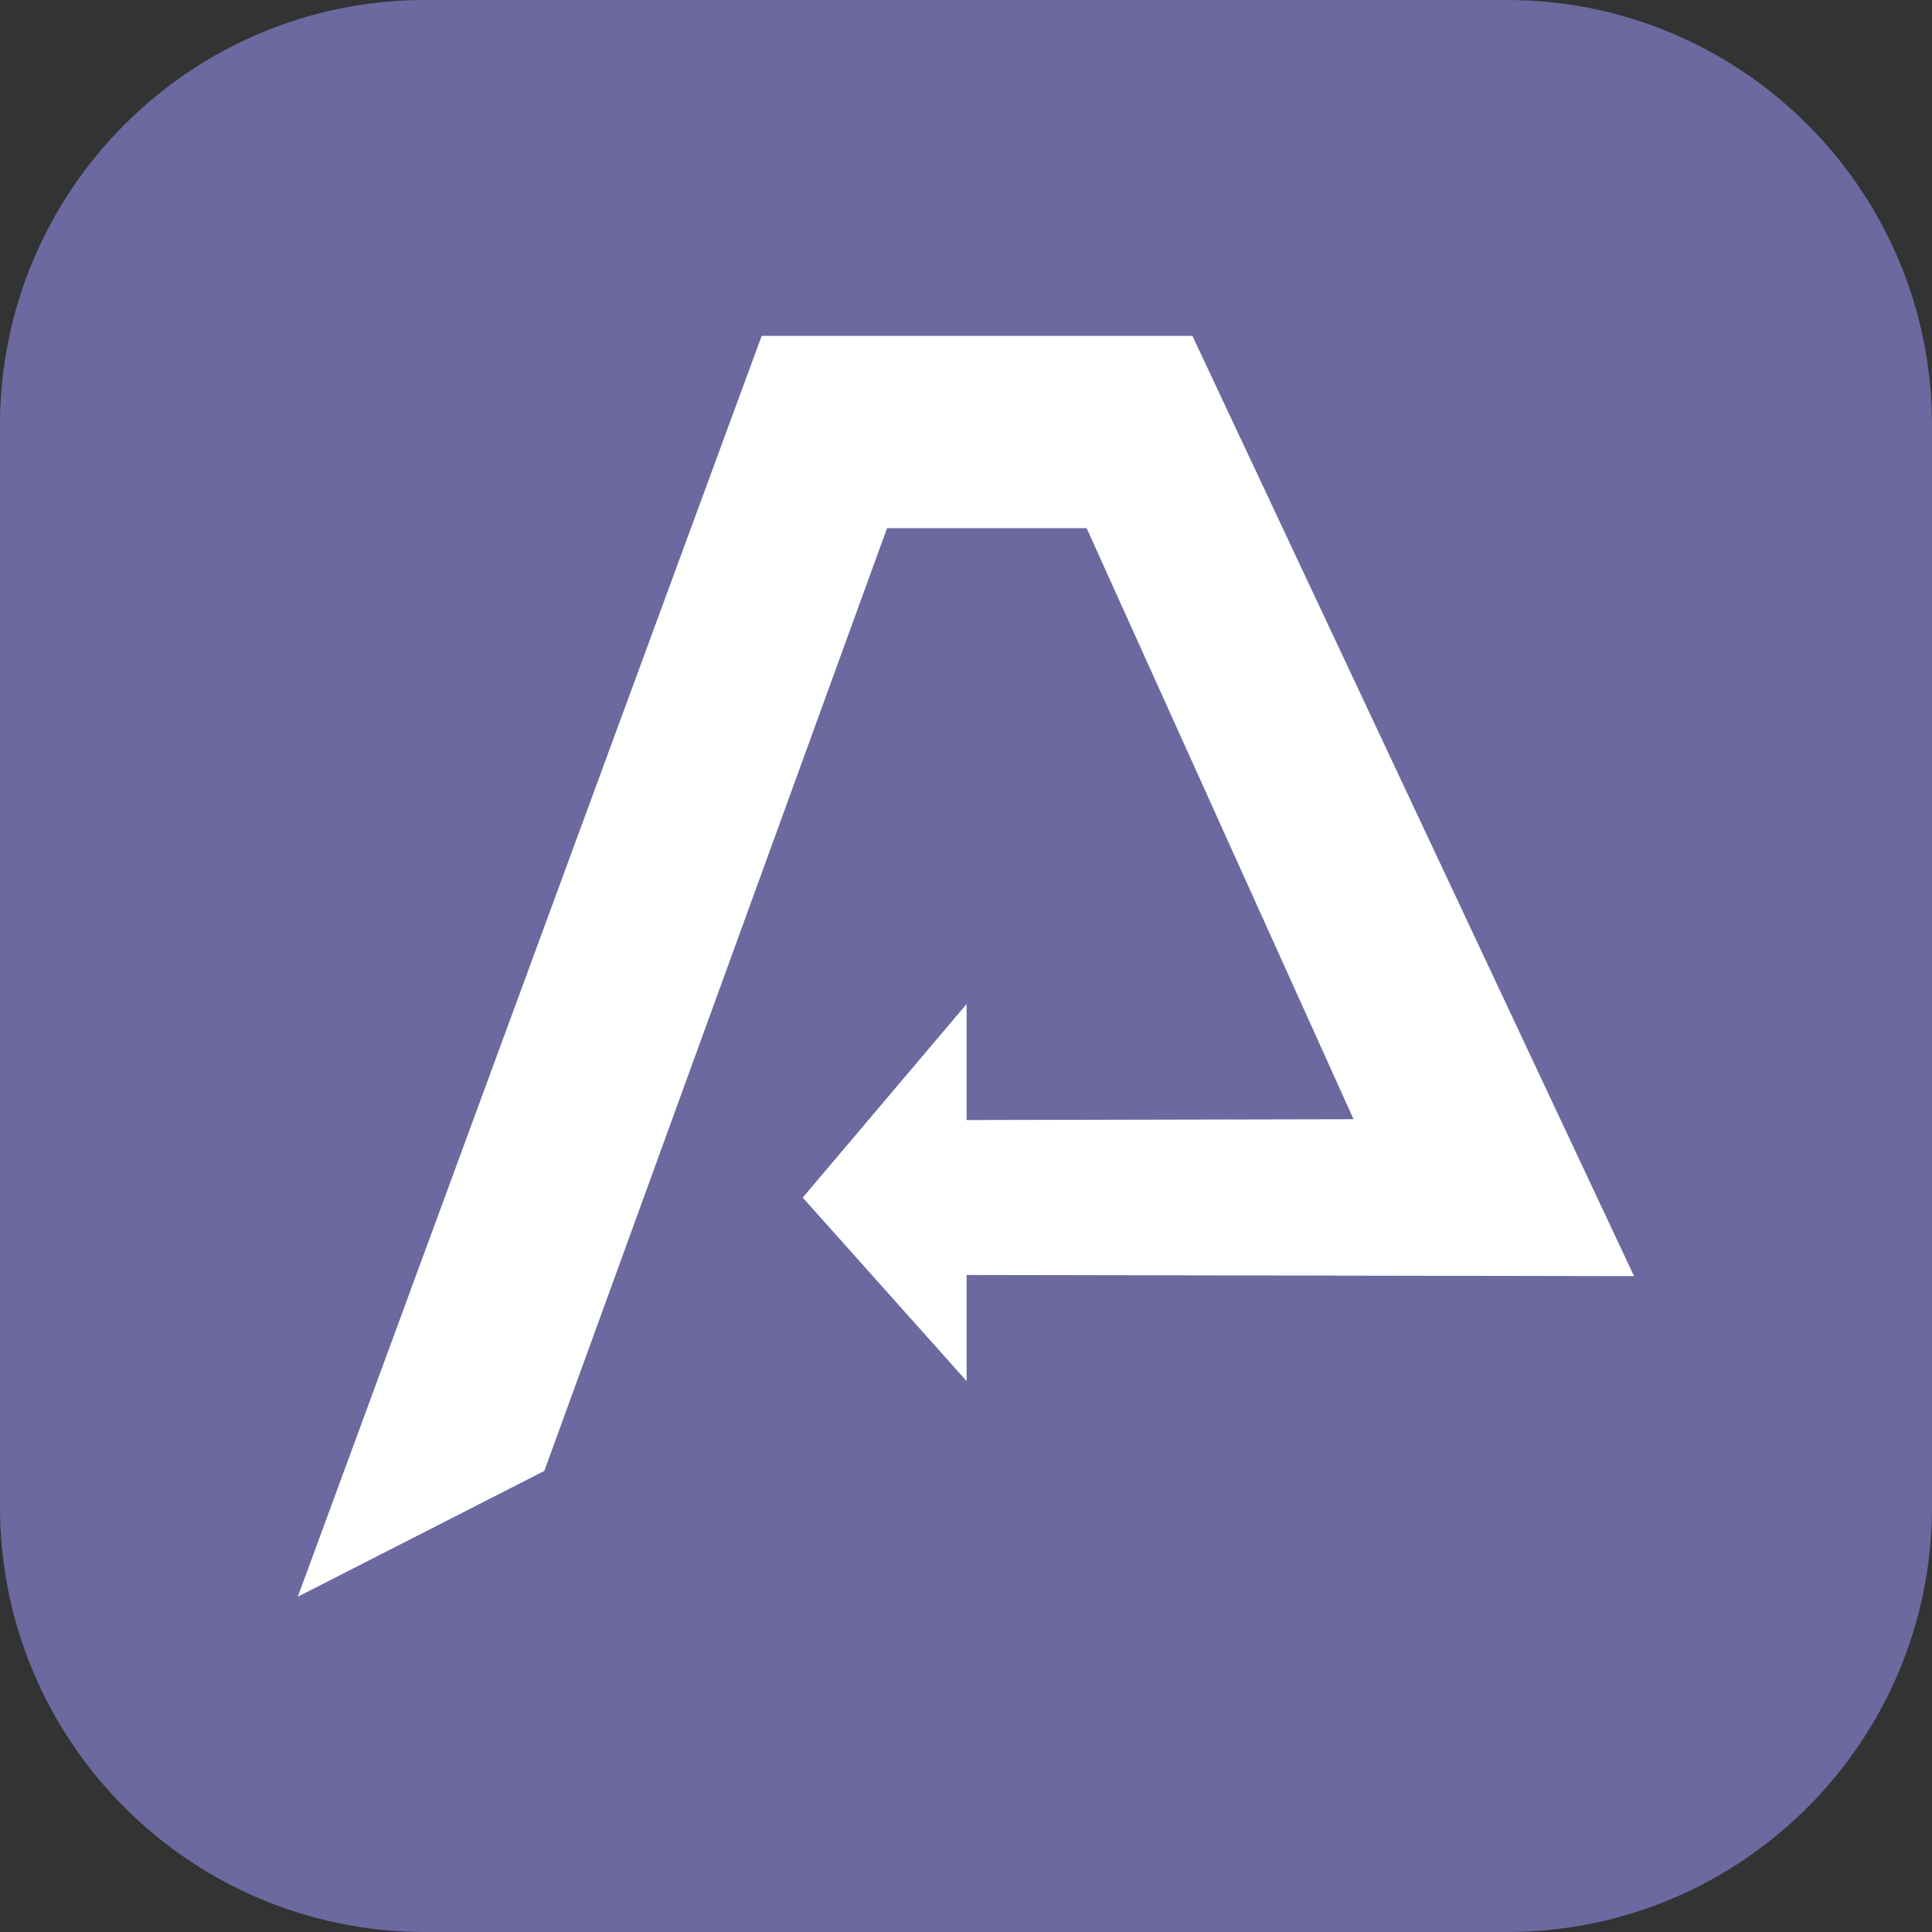 <?xml version="1.0" encoding="UTF-8" standalone="no"?><!-- Generator: Gravit.io --><svg xmlns="http://www.w3.org/2000/svg" xmlns:xlink="http://www.w3.org/1999/xlink" style="isolation:isolate" viewBox="-391.667 -108.333 1850 1850" width="1850pt" height="1850pt"><rect x="-391.667" y="-108.333" width="1850" height="1850" fill="#333333" stroke="none"/><defs><clipPath id="_clipPath_b0T5S1GEiHaGG6rW4uJGkSJPnlUieZfL"><rect x="-391.667" y="-108.333" width="1850" height="1850"/></clipPath></defs><g clip-path="url(#_clipPath_b0T5S1GEiHaGG6rW4uJGkSJPnlUieZfL)"><path d="M 15.333 -108.333 L 1051.333 -108.333 C 1275.963 -108.333 1458.333 74.037 1458.333 298.667 L 1458.333 1334.667 C 1458.333 1559.296 1275.963 1741.667 1051.333 1741.667 L 15.333 1741.667 C -209.296 1741.667 -391.667 1559.296 -391.667 1334.667 L -391.667 298.667 C -391.667 74.037 -209.296 -108.333 15.333 -108.333 Z" style="stroke:none;fill:#6C69A0;stroke-miterlimit:10;"/><path d=" M 338.039 213.765 L -105.57 1419.568 L 129.153 1299.792 L 457.377 396.949 L 649.206 396.949 L 905.23 963.887 L 533.392 964.69 L 533.392 854.441 L 377.643 1038.422 L 533.392 1212.786 L 533.392 1112.023 L 1172.237 1113.133 L 749.793 213.765 L 338.039 213.765 Z " fill="rgb(255,255,255)" vector-effect="non-scaling-stroke" stroke-width="1" stroke="rgb(255,255,255)" stroke-linejoin="miter" stroke-linecap="square" stroke-miterlimit="3"/></g></svg>